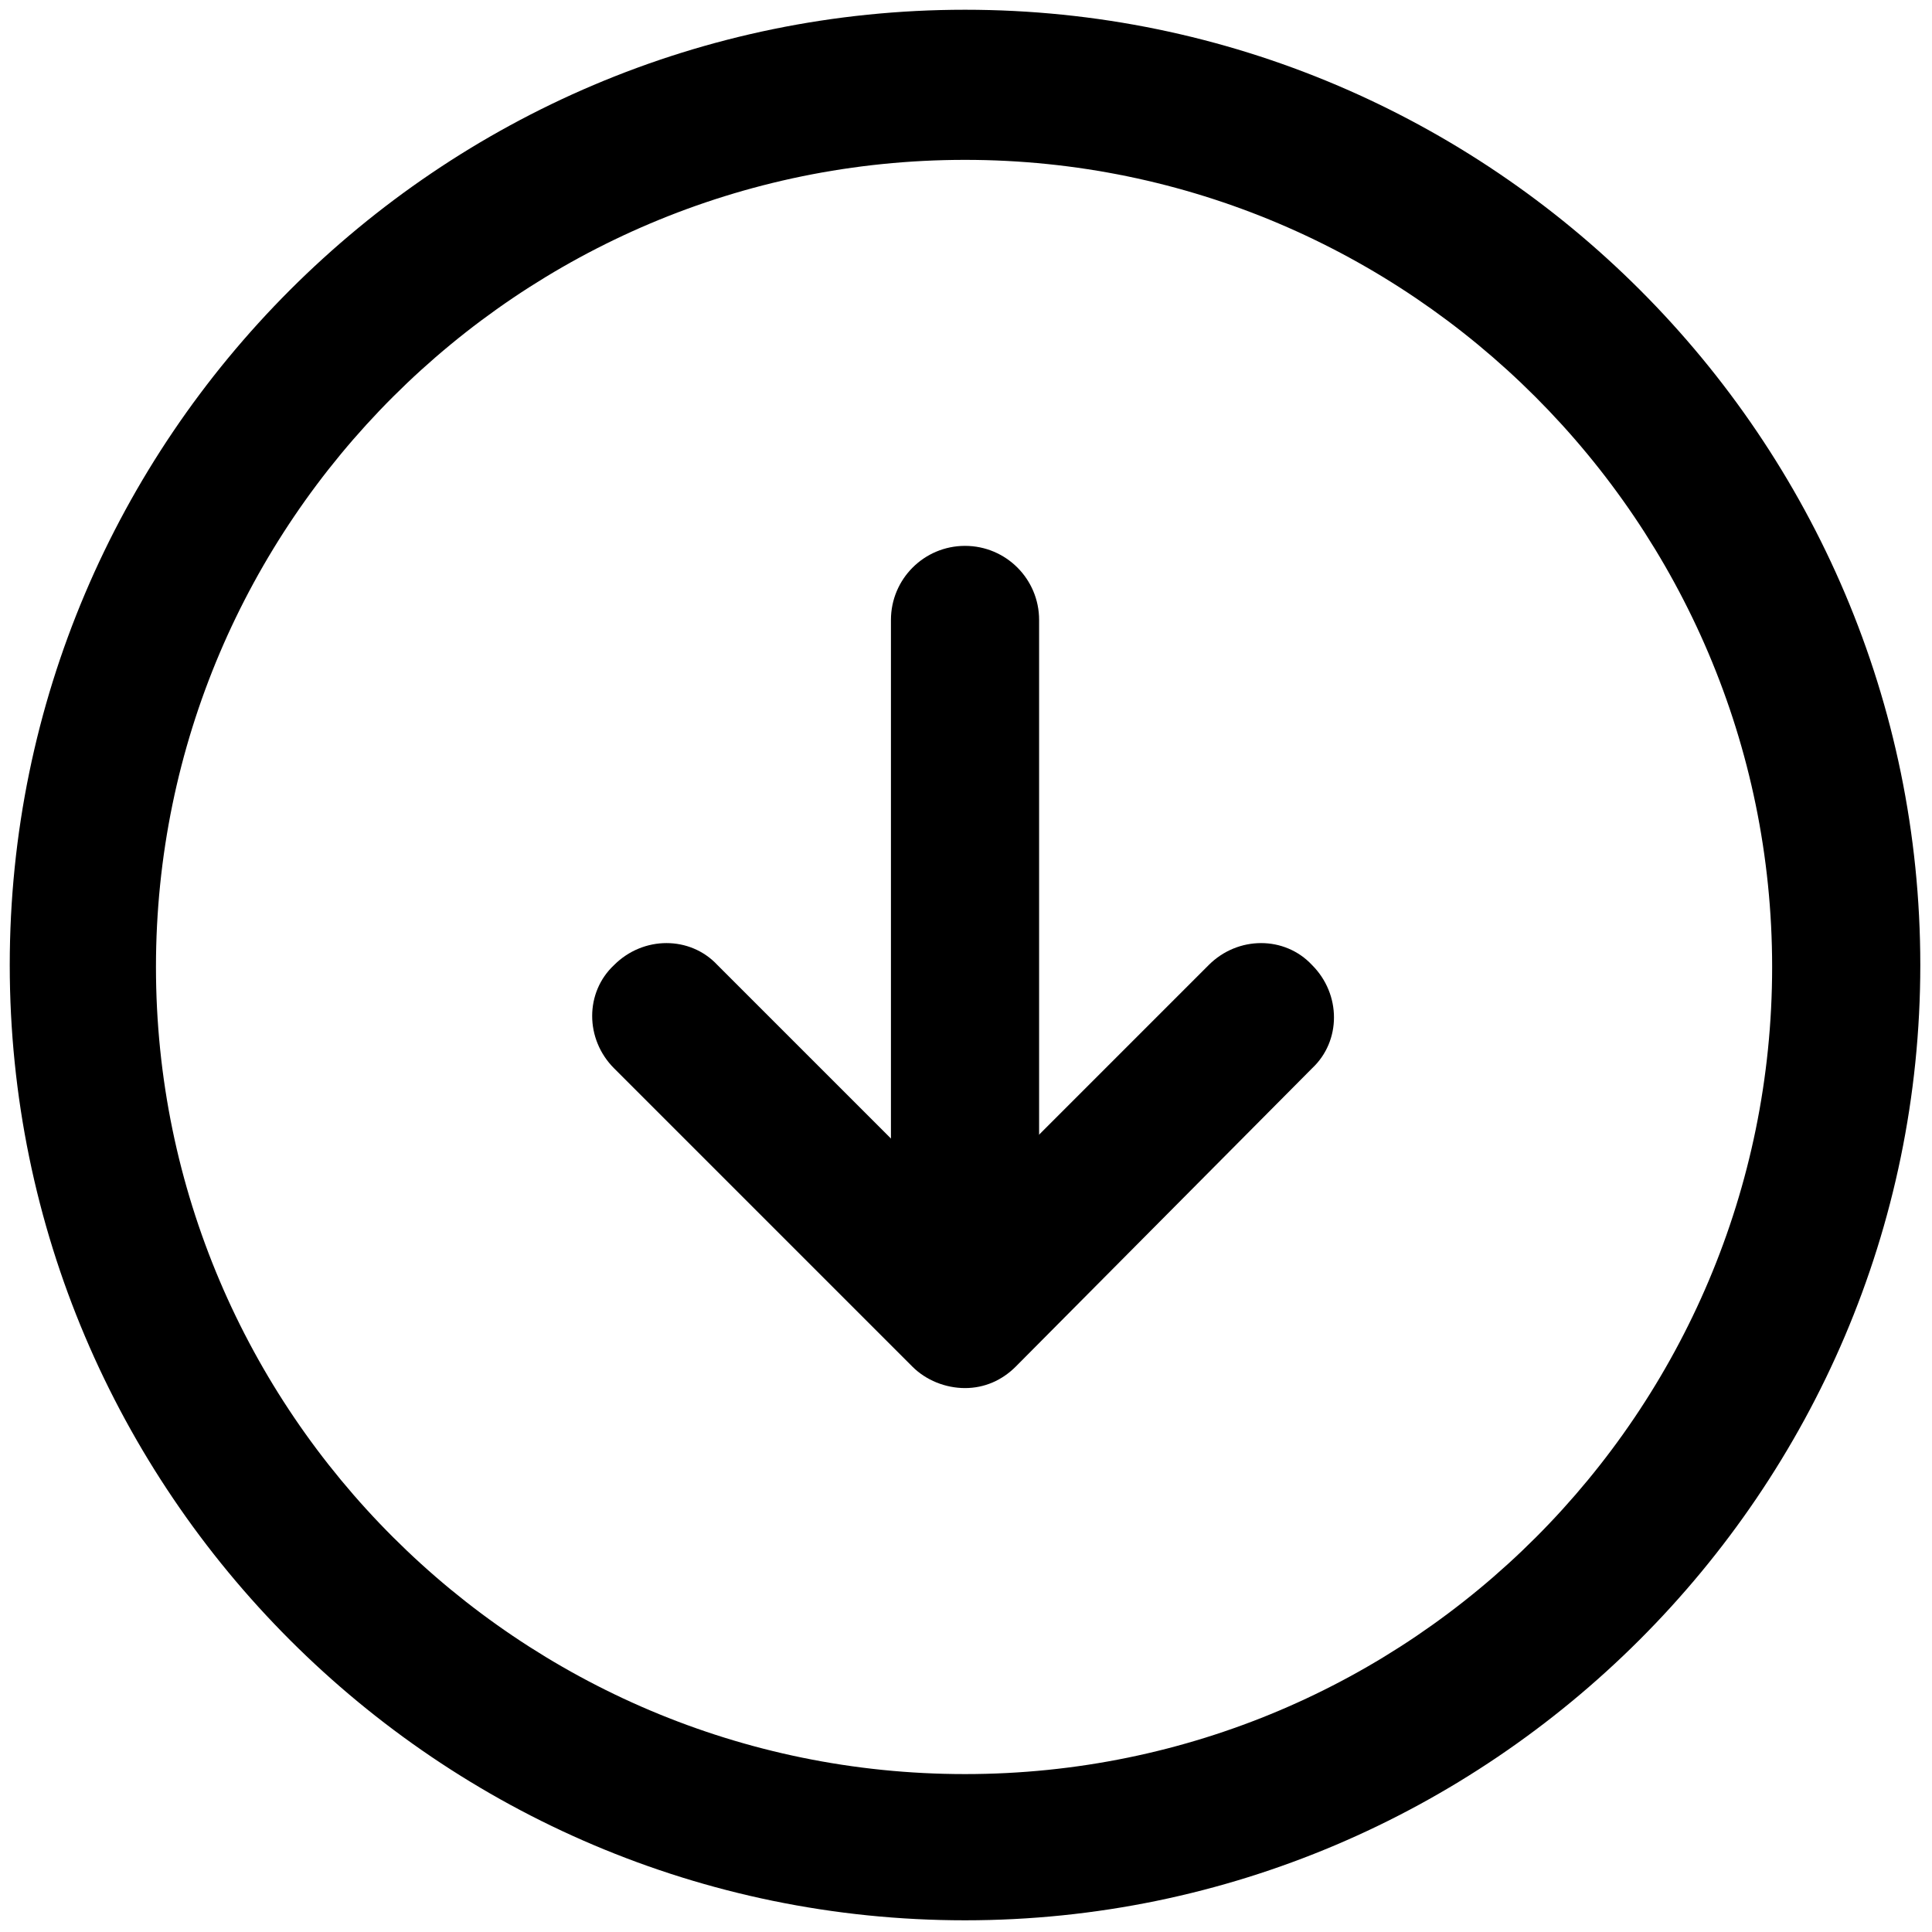 <svg version="1.1" id="Layer_1" xmlns="http://www.w3.org/2000/svg" xmlns:xlink="http://www.w3.org/1999/xlink" x="0px" y="0px"
	 viewBox="0 0 99.1 99.1" style="enable-background:new 0 0 99.1 99.1;" xml:space="preserve">
	<g>
		<g>
			<path class="st0" d="M49.5,98.5c-27,0-49-22-49-49s22-49,49-49s49,22,49,49S76.4,98.5,49.5,98.5z M49.5,8.2
				C26.6,8.2,8,26.8,8,49.6S26.6,91,49.5,91s41.4-18.6,41.4-41.4S72.3,8.2,49.5,8.2z"/>
		</g>
		<g>
			<path class="st0" d="M49.5,66.1c-2.1,0-3.8-1.7-3.8-3.8V31.8c0-2.1,1.7-3.8,3.8-3.8s3.8,1.7,3.8,3.8v30.6
				C53.2,64.4,51.5,66.1,49.5,66.1z"/>
		</g>
		<g>
			<path class="st0" d="M49.5,71.2L49.5,71.2c-1,0-2-0.4-2.7-1.1L31.5,54.8c-1.5-1.5-1.5-3.9,0-5.3c1.5-1.5,3.9-1.5,5.3,0l12.6,12.6
				l12.6-12.6c1.5-1.5,3.9-1.5,5.3,0c1.5,1.5,1.5,3.9,0,5.3L52.1,70.1C51.4,70.8,50.5,71.2,49.5,71.2z"/>
		</g>
	</g>
</svg>
